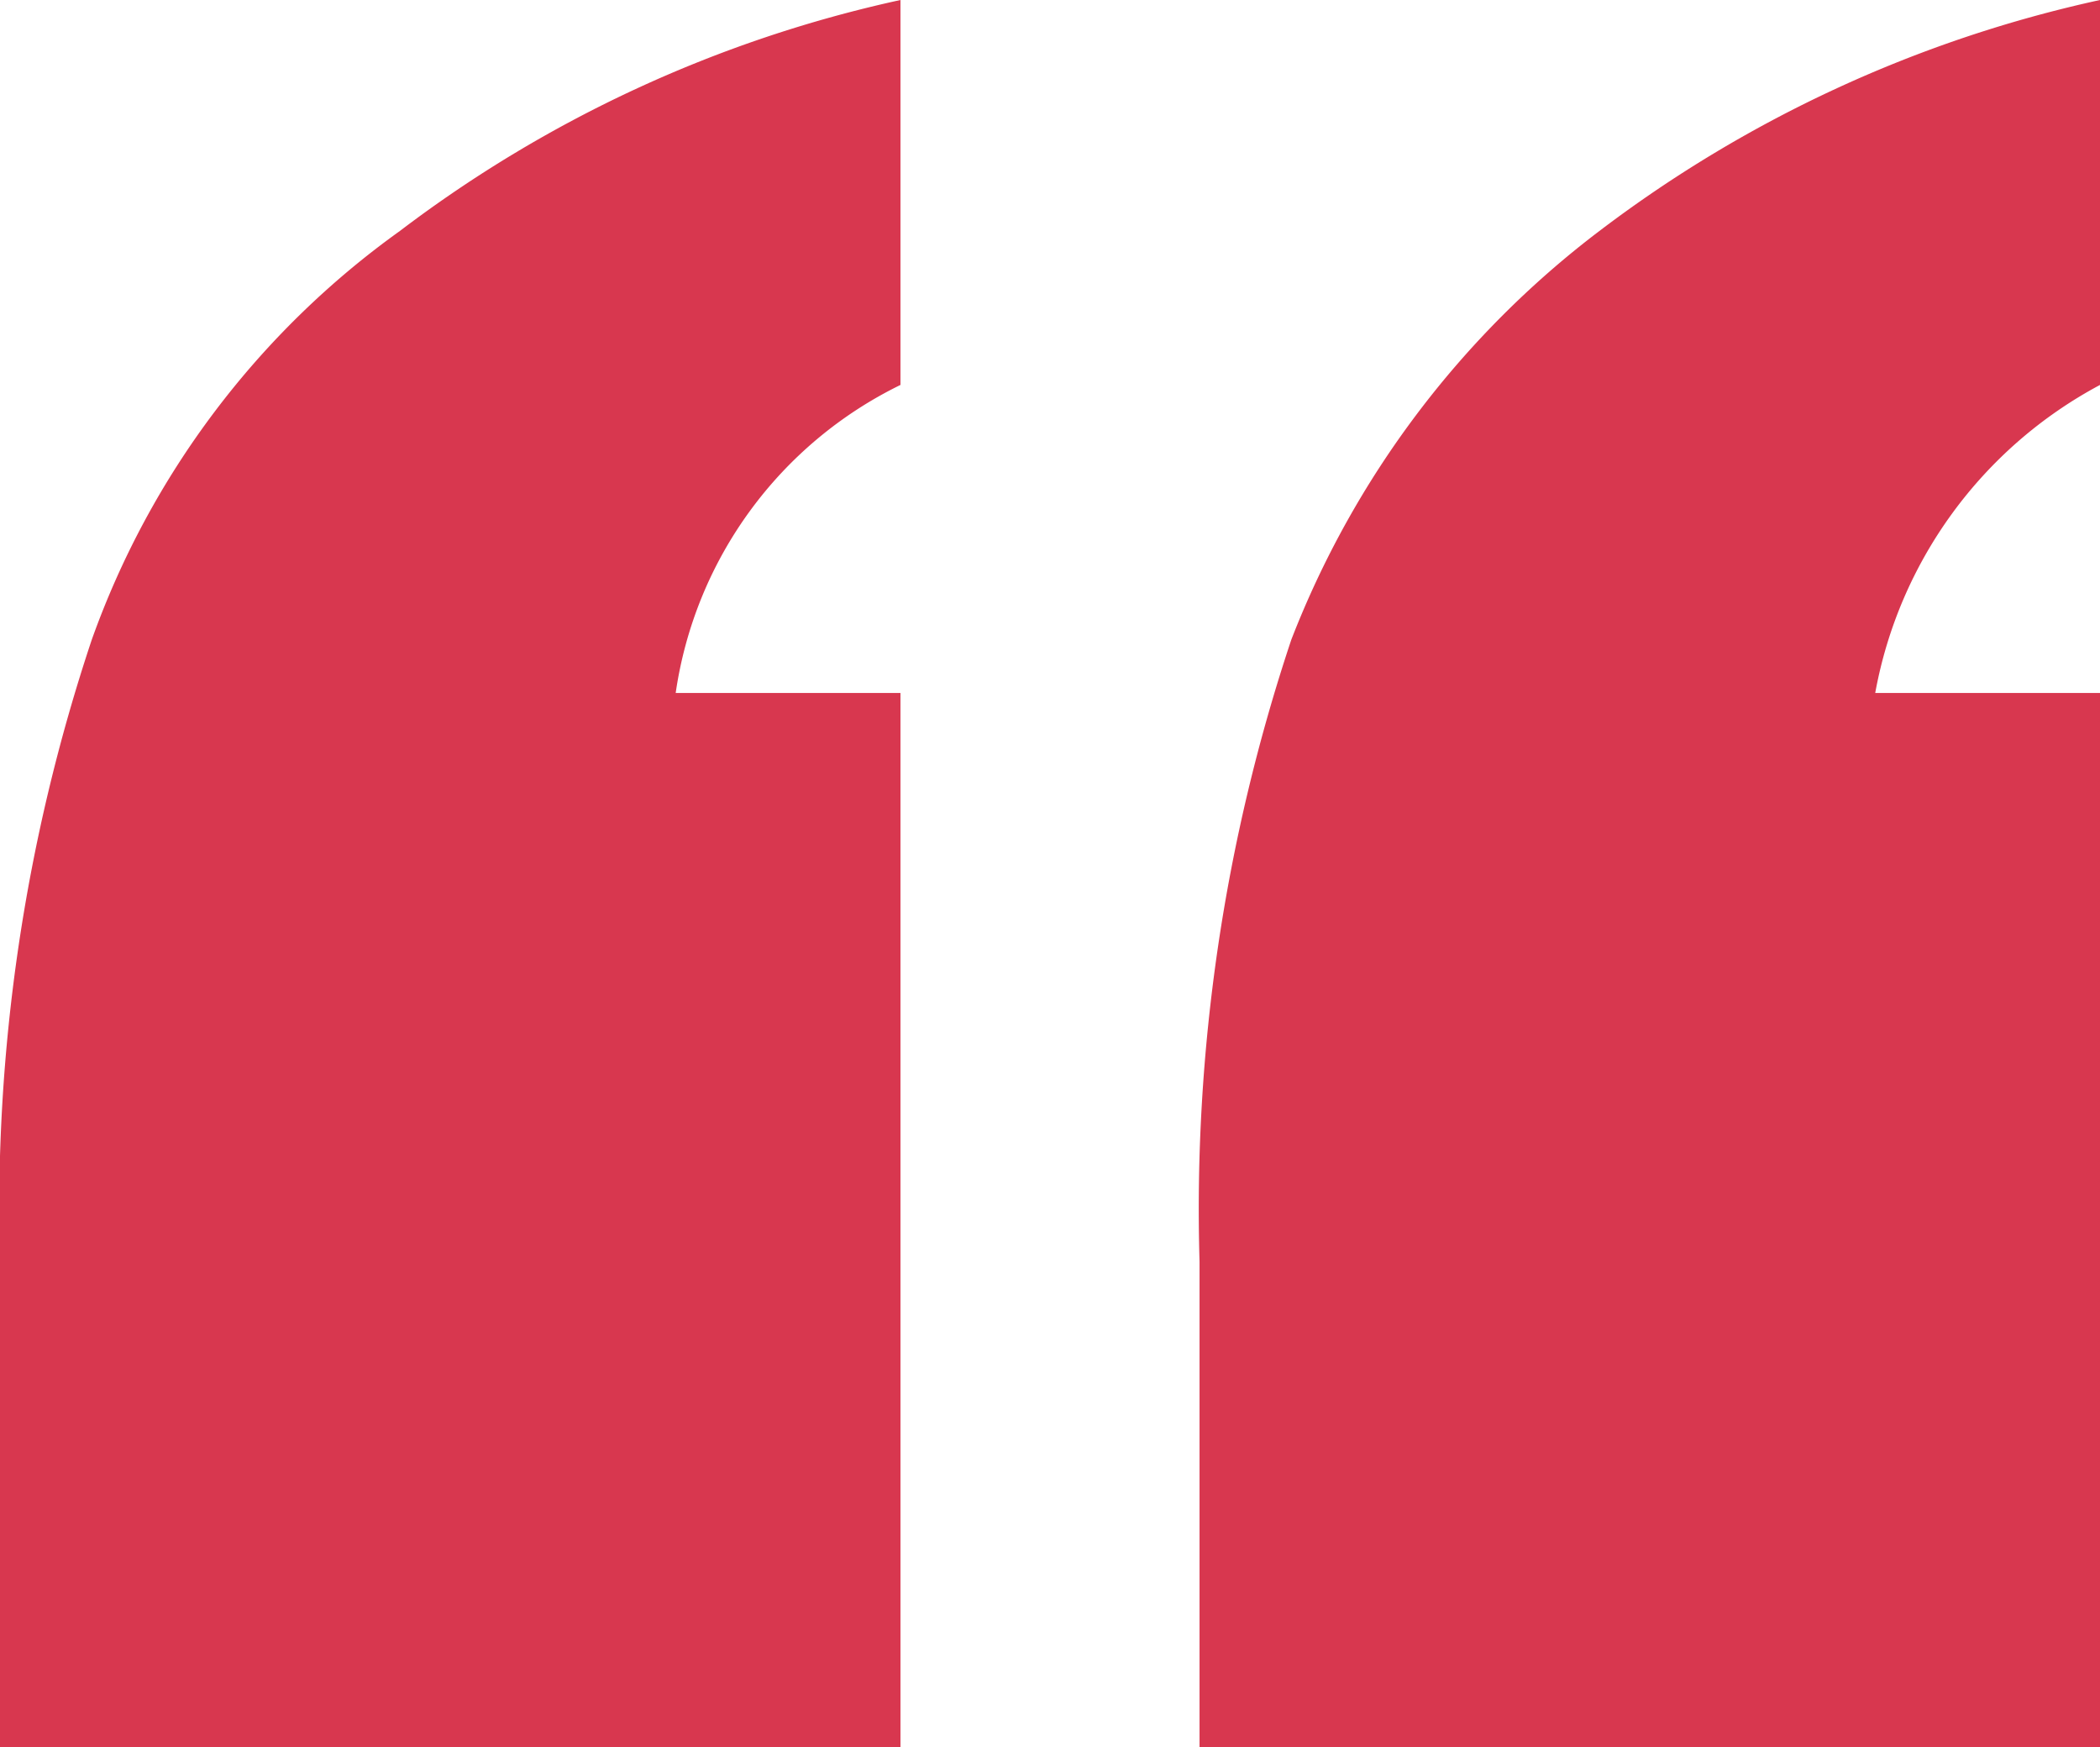 <svg xmlns="http://www.w3.org/2000/svg" width="16.817" height="13.995" viewBox="0 0 16.817 13.995">
  <path id="Контур_18" data-name="Контур 18" d="M19.367,35.25a10.228,10.228,0,0,0-4.009,1.85,7.52,7.52,0,0,0-2.467,3.273,14.4,14.4,0,0,0-.735,4.981v3.89h7.211V40.8h-1.8a3.508,3.508,0,0,1,1.8-2.467V35.25M5.752,37.1a6.861,6.861,0,0,0-2.467,3.273,14.4,14.4,0,0,0-.735,4.981v3.89H9.761V40.8h-1.8a3.266,3.266,0,0,1,1.8-2.467V35.25A10.228,10.228,0,0,0,5.752,37.1" transform="translate(-2.55 -35.25)" fill="#d8374f"/>
</svg>
